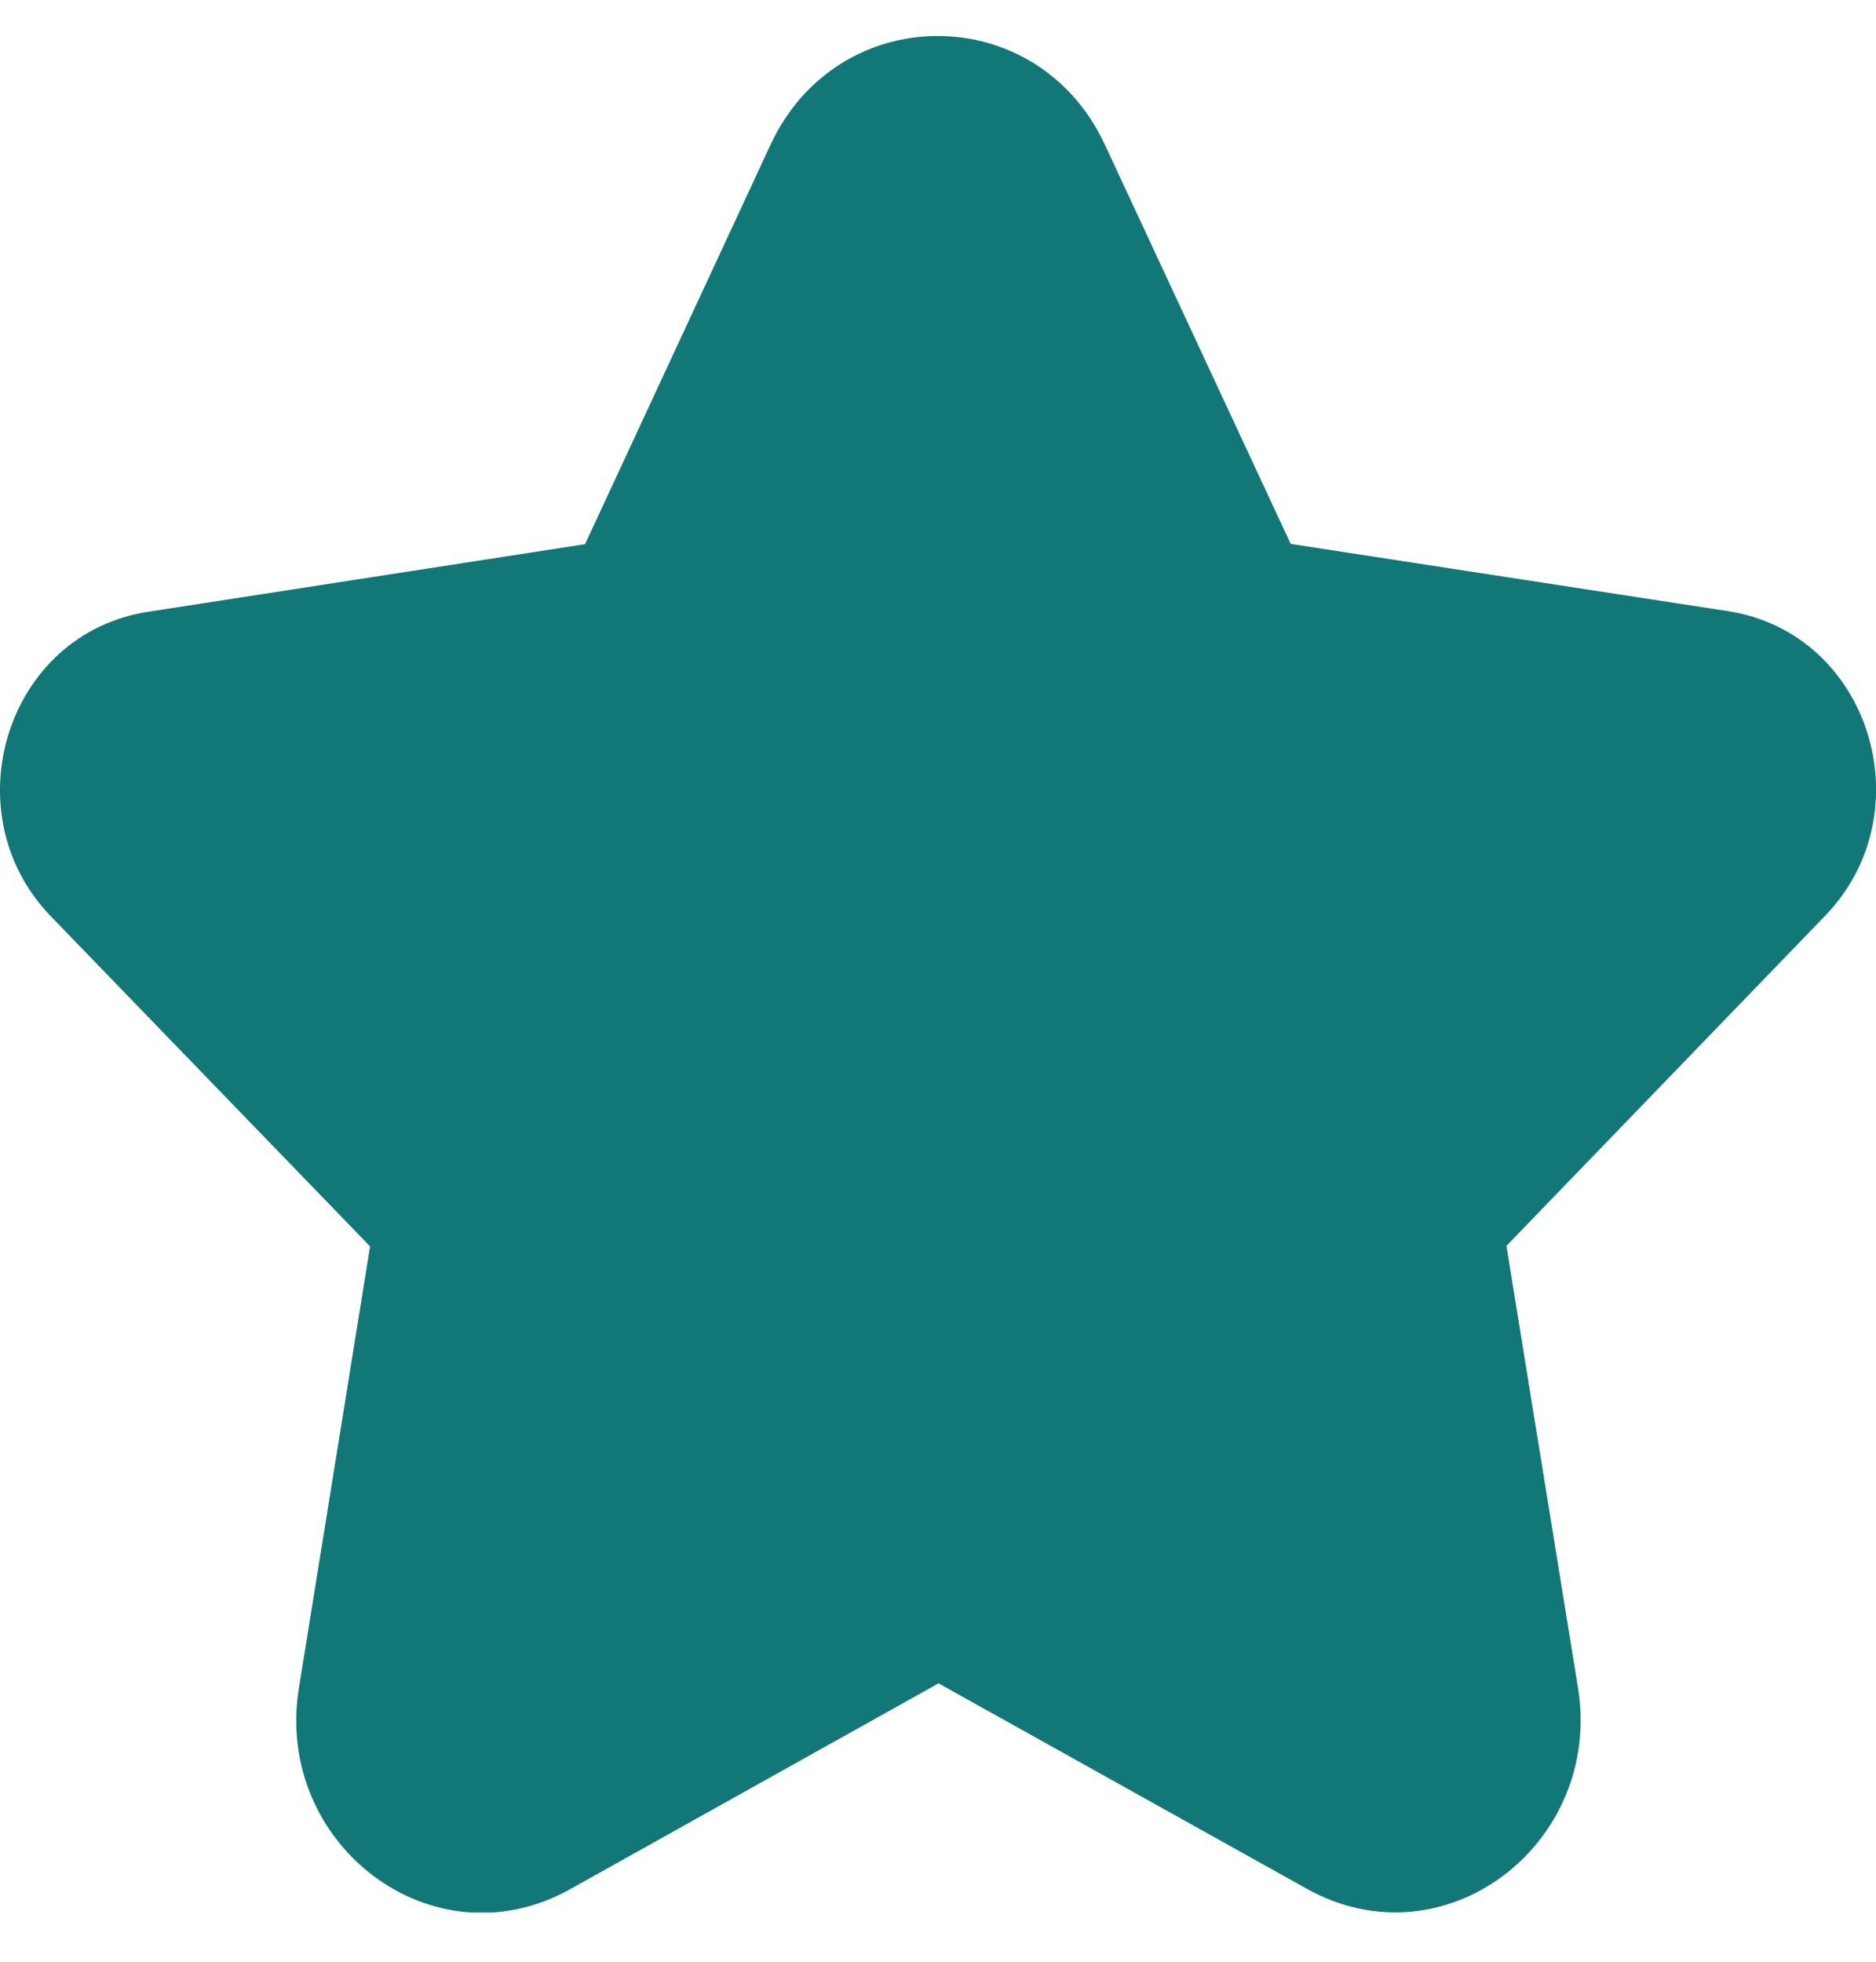 <svg width="22" height="23" viewBox="0 0 22 23" fill="none" xmlns="http://www.w3.org/2000/svg">
<g clip-path="url(#clip0_1_119)">
<g clip-path="url(#clip1_1_119)">
<path fill-rule="evenodd" clip-rule="evenodd" d="M18.505 19.787C18.8 21.612 16.943 23.046 15.326 22.145L11.006 19.736L6.687 22.149C5.071 23.051 3.211 21.619 3.505 19.793L4.34 14.613L0.598 10.745C-0.575 9.534 0.068 7.431 1.736 7.173L6.861 6.38L9.035 1.699C9.825 -0.003 12.166 -0.004 12.957 1.697L15.136 6.377L20.262 7.165C21.931 7.421 22.576 9.524 21.404 10.736L17.666 14.607L18.505 19.787Z" fill="#117777"/>
</g>
</g>
<defs>
<clipPath id="clip0_1_119">
<rect width="22" height="22" fill="white" transform="translate(0 0.422)"/>
</clipPath>
<clipPath id="clip1_1_119">
<rect width="22" height="22.917" fill="white" transform="translate(0 0.422)"/>
</clipPath>
</defs>
</svg>
